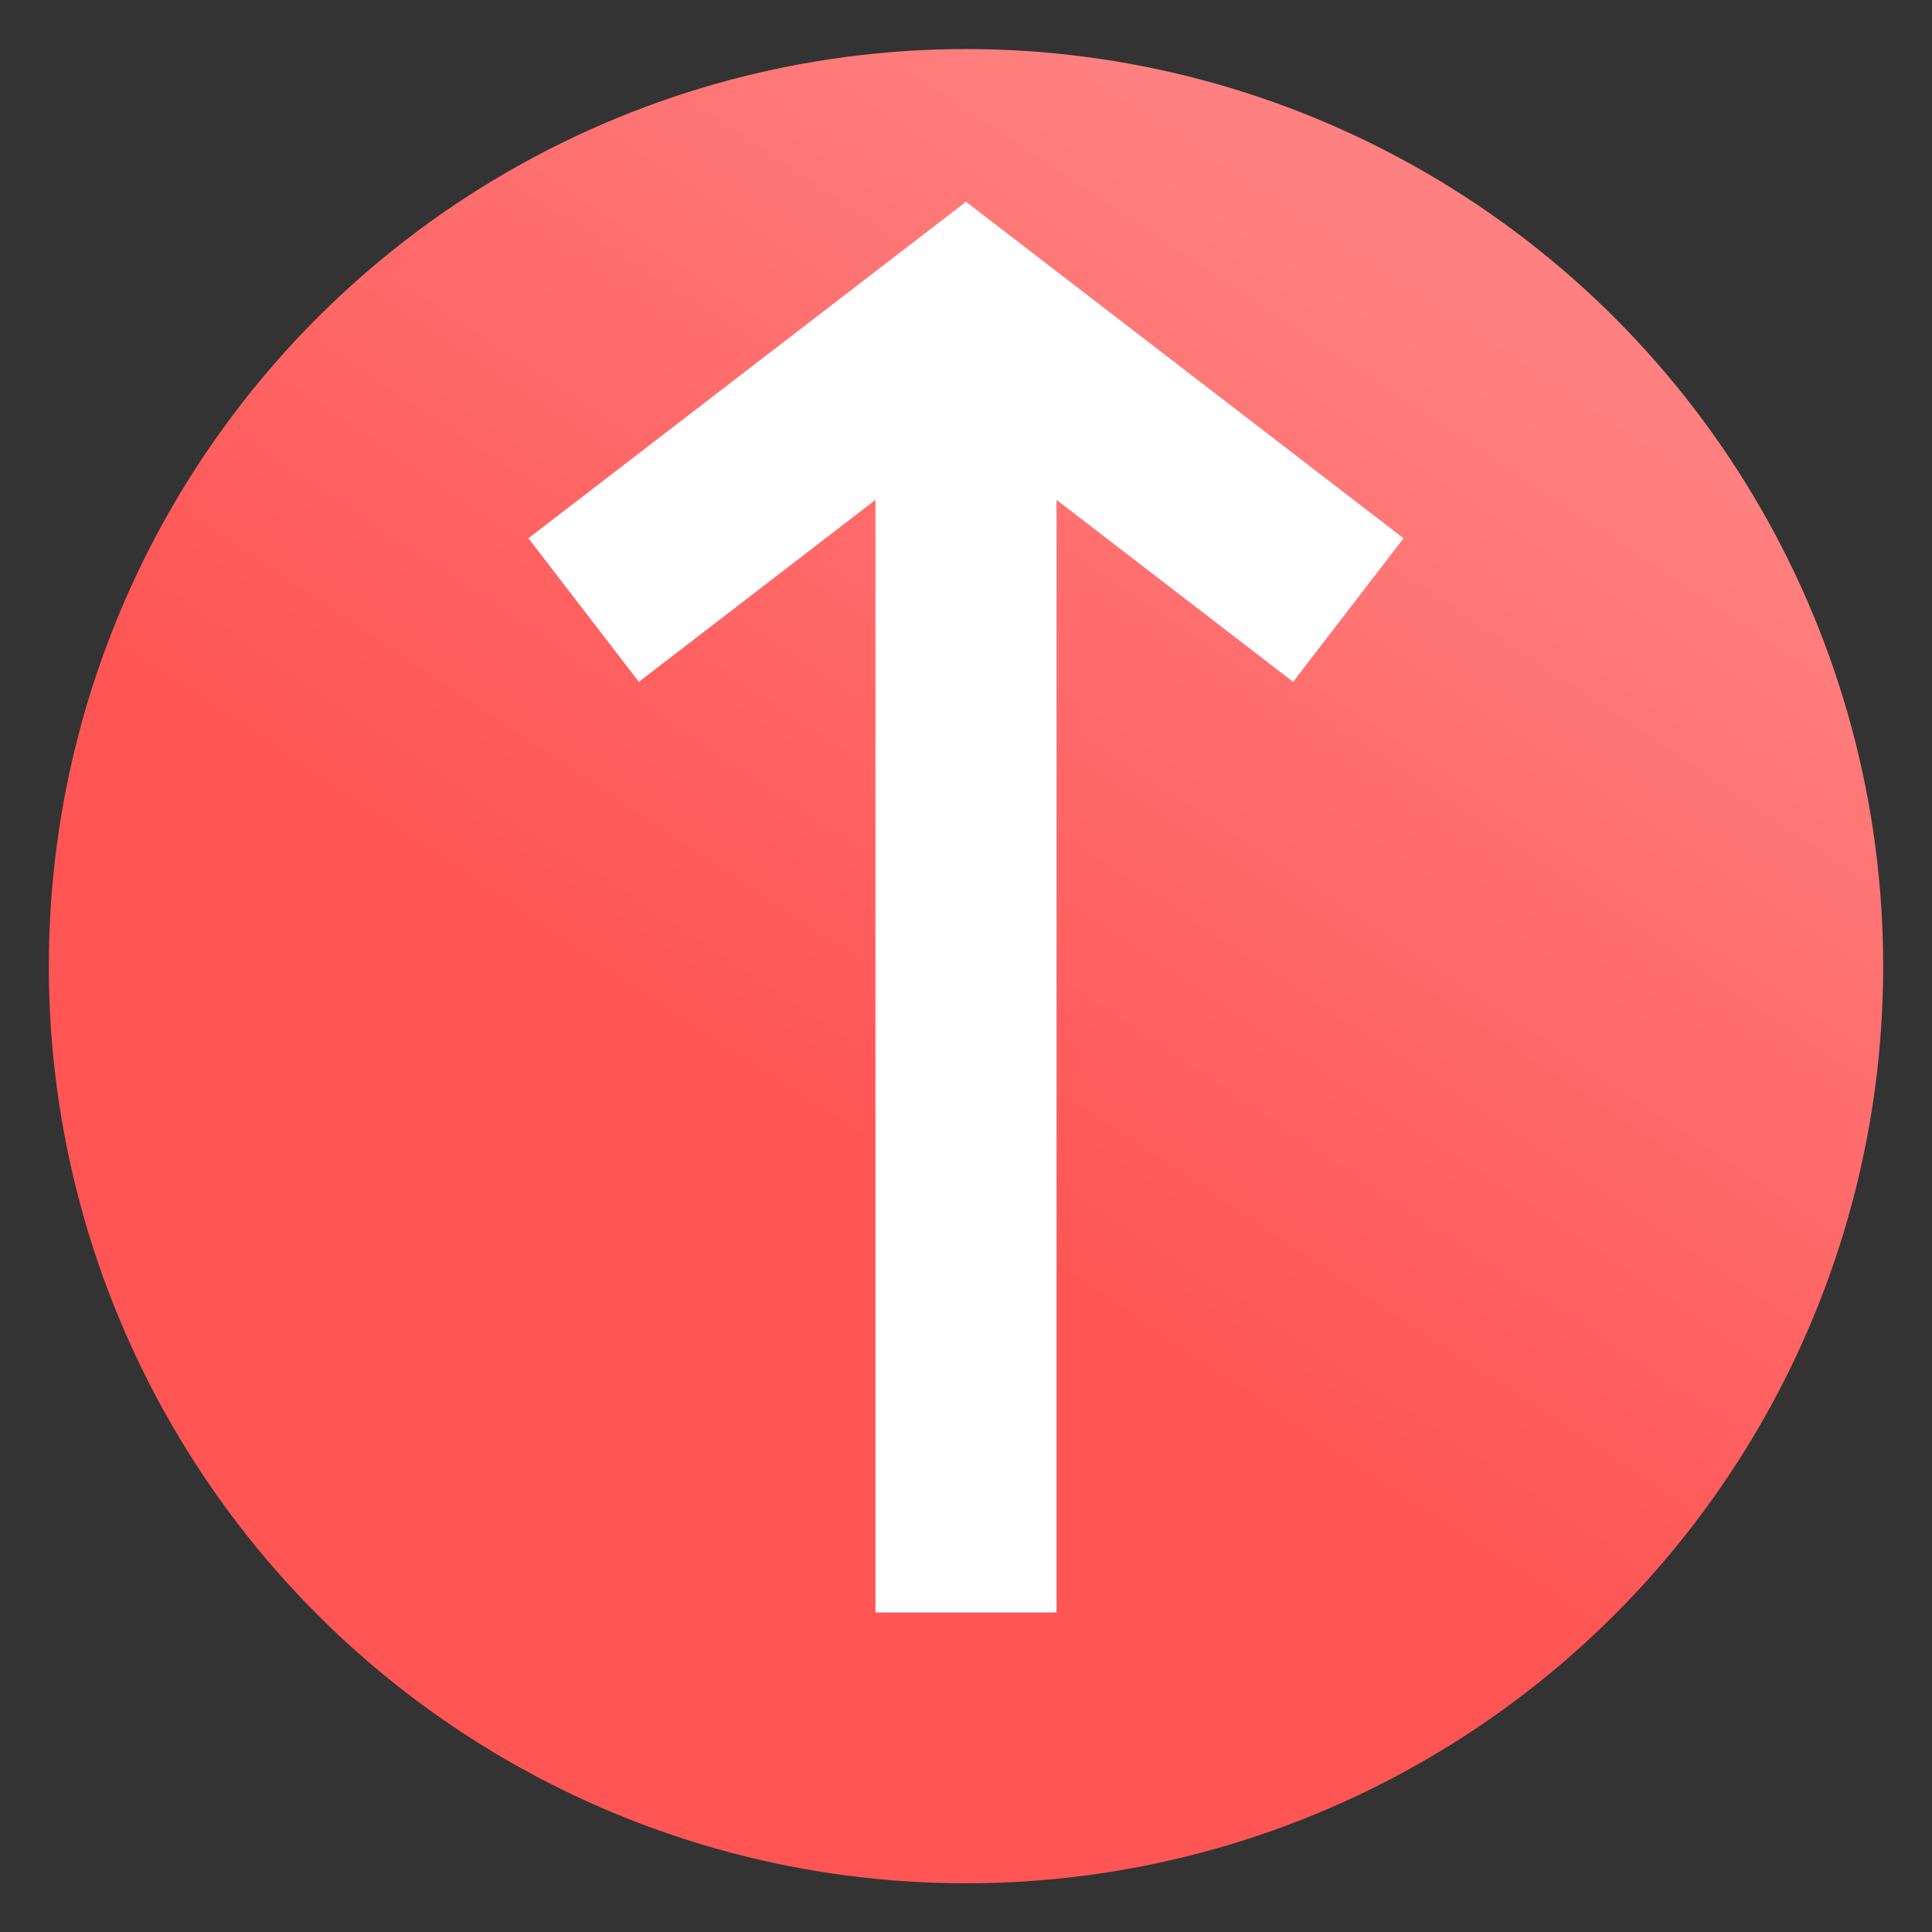 <?xml version="1.0" encoding="UTF-8"?>
<svg version="1.1" viewBox="0 0 64 64" xmlns="http://www.w3.org/2000/svg" xmlns:xlink="http://www.w3.org/1999/xlink">
 <rect x="0" y="0" width="64" height="64" fill="#333333" stroke="none"/>
 <defs>
  <linearGradient id="linearGradient15" x1="29.5" x2="44.125" y1="1025.5" y2="1003.4" gradientTransform="matrix(1.288 0 0 1.29 -9.225 -1284.7)" gradientUnits="userSpaceOnUse">
   <stop stop-color="#f55" offset="0"/>
   <stop stop-color="#ff8080" offset="1"/>
  </linearGradient>
 </defs>
 <ellipse cx="32" cy="32.006" rx="30.383" ry="30.381" fill="url(#linearGradient15)" fill-rule="evenodd"/>
 <path d="m44.666 20.209-12.666-9.741-12.666 9.741" fill="none" stroke="#fff" stroke-width="6"/>
 <path d="m32 11.868v41.548" fill="none" stroke="#fff" stroke-width="6"/>
</svg>
